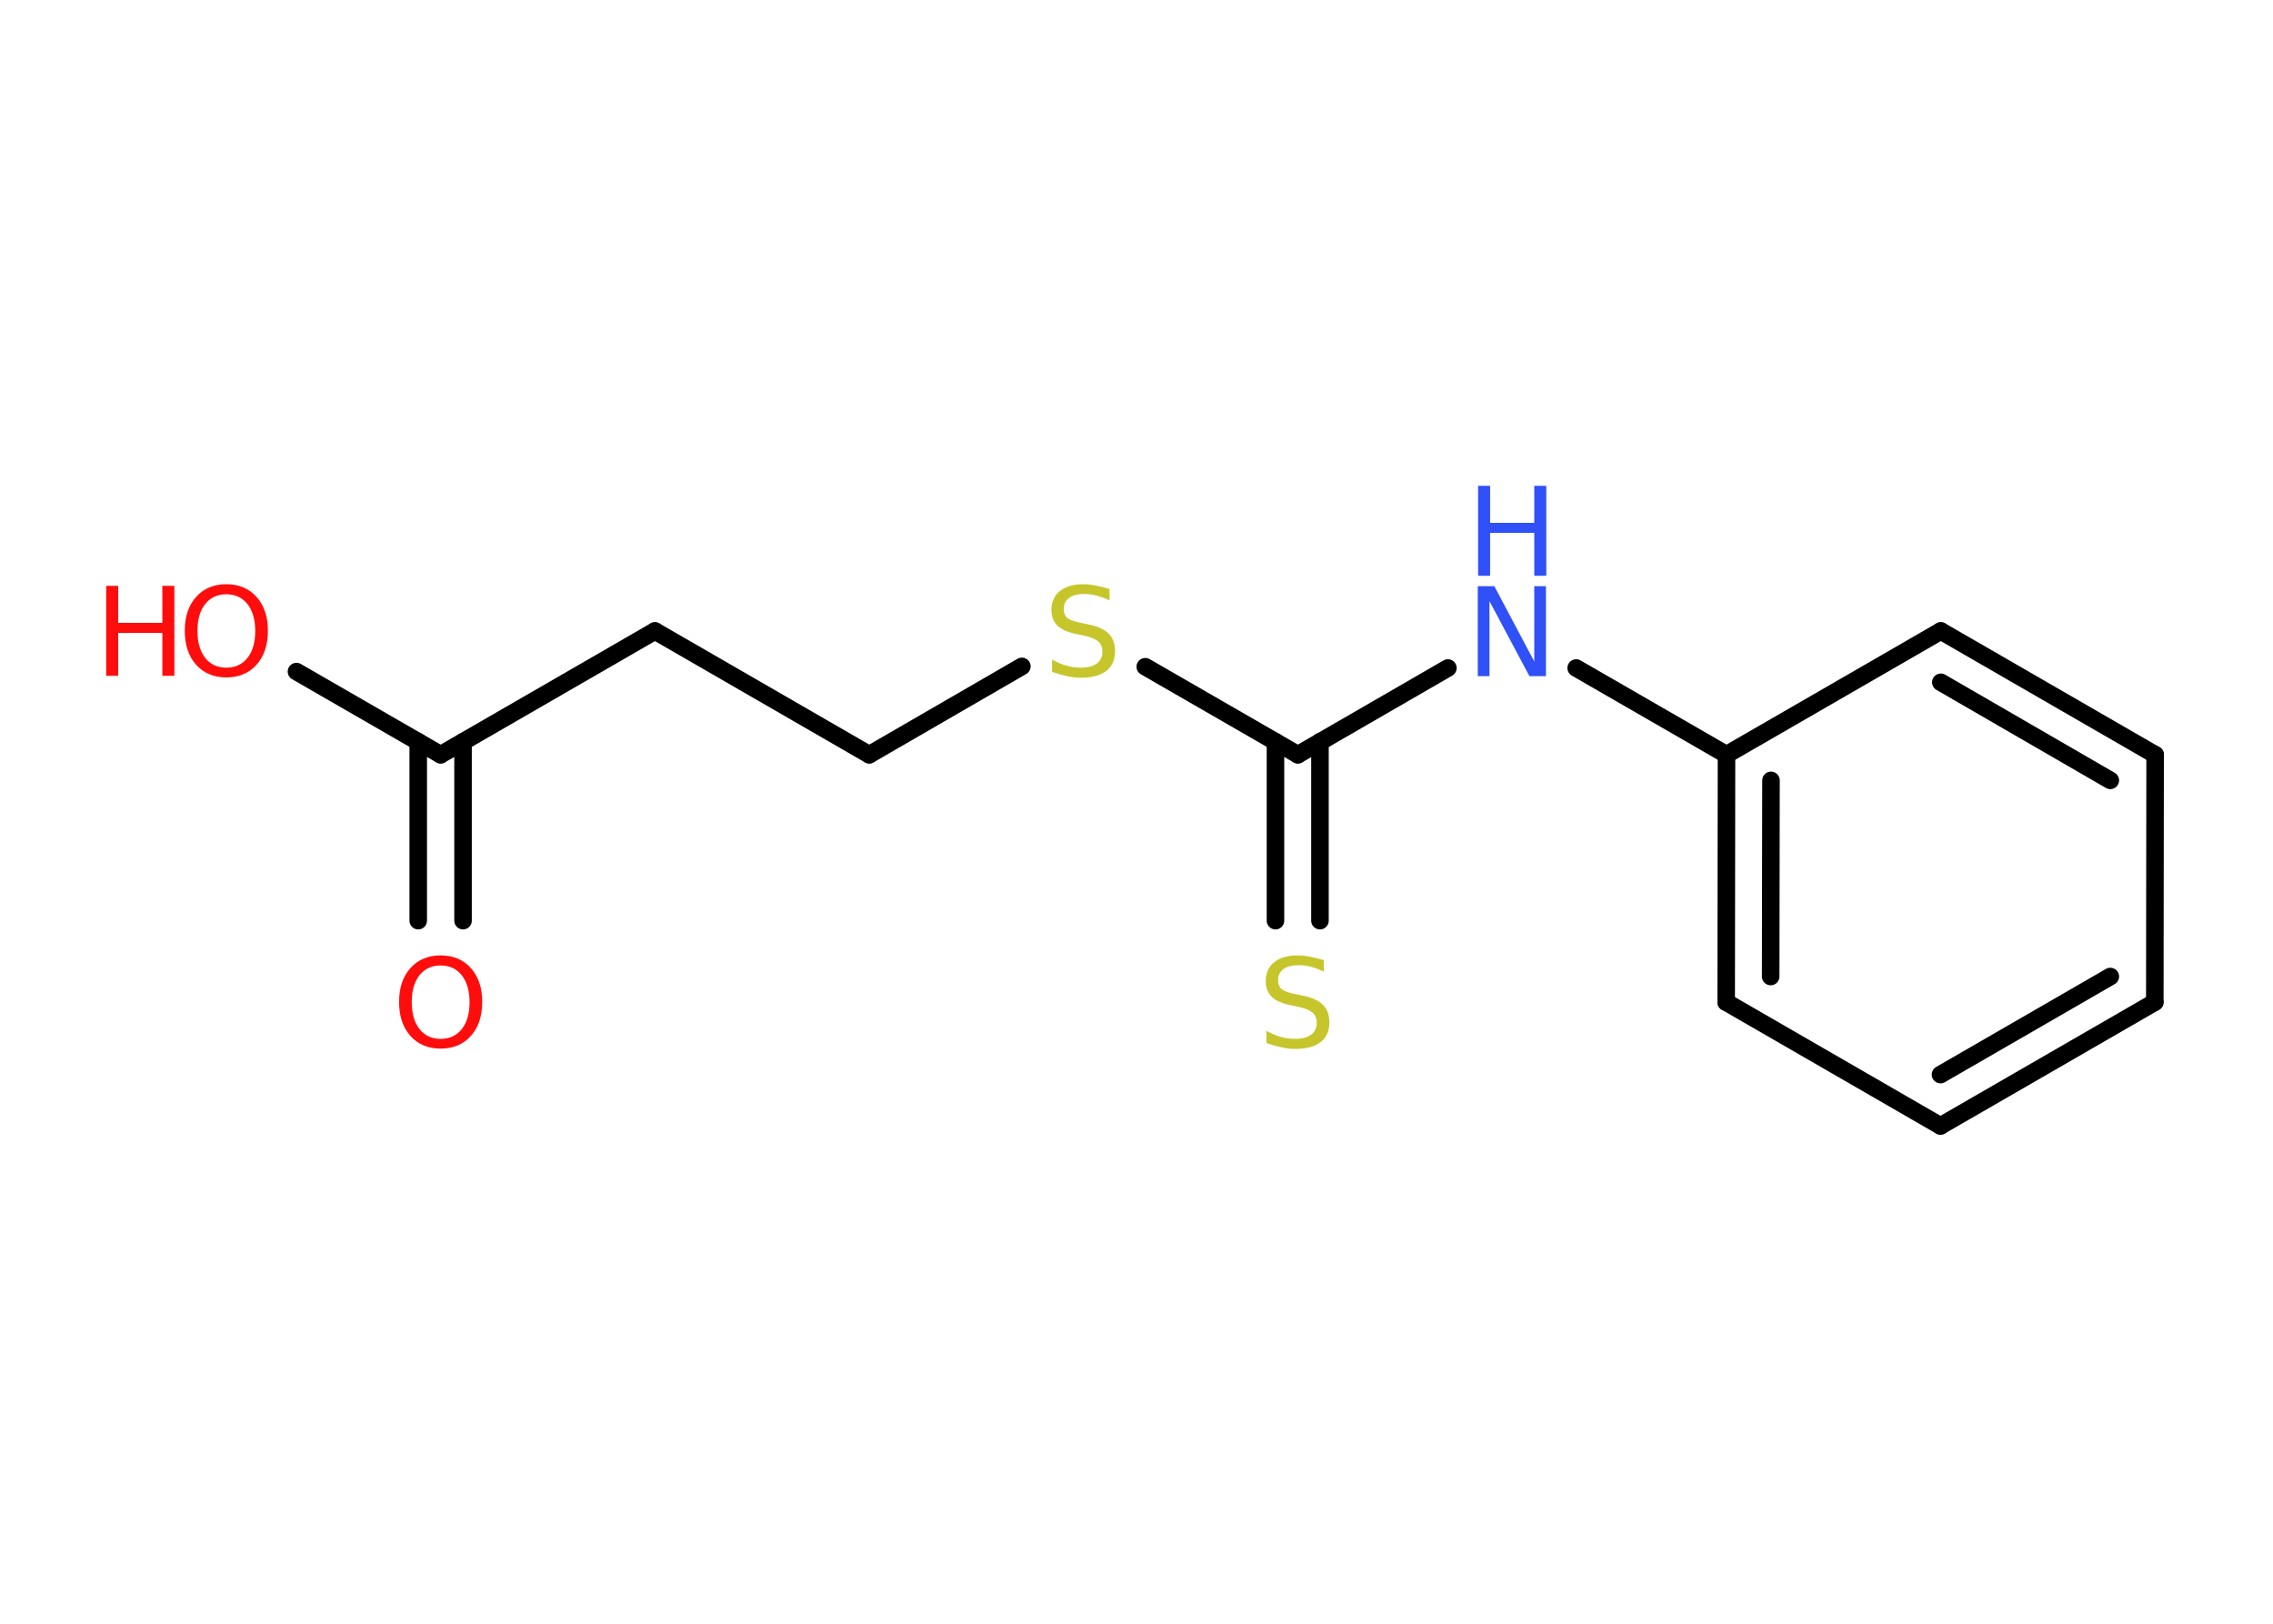 <?xml version='1.0' encoding='UTF-8'?>
<!DOCTYPE svg PUBLIC "-//W3C//DTD SVG 1.1//EN" "http://www.w3.org/Graphics/SVG/1.1/DTD/svg11.dtd">
<svg version='1.2' xmlns='http://www.w3.org/2000/svg' xmlns:xlink='http://www.w3.org/1999/xlink' width='70.0mm' height='50.0mm' viewBox='0 0 70.0 50.0'>
  <desc>Generated by the Chemistry Development Kit (http://github.com/cdk)</desc>
  <g stroke-linecap='round' stroke-linejoin='round' stroke='#000000' stroke-width='.54' fill='#FF0D0D'>
    <rect x='.0' y='.0' width='70.0' height='50.0' fill='#FFFFFF' stroke='none'/>
    <g id='mol1' class='mol'>
      <g id='mol1bnd1' class='bond'>
        <line x1='12.88' y1='28.35' x2='12.88' y2='22.84'/>
        <line x1='14.26' y1='28.35' x2='14.26' y2='22.84'/>
      </g>
      <line id='mol1bnd2' class='bond' x1='13.57' y1='23.24' x2='9.13' y2='20.68'/>
      <line id='mol1bnd3' class='bond' x1='13.57' y1='23.24' x2='20.17' y2='19.43'/>
      <line id='mol1bnd4' class='bond' x1='20.17' y1='19.43' x2='26.77' y2='23.24'/>
      <line id='mol1bnd5' class='bond' x1='26.77' y1='23.24' x2='31.47' y2='20.52'/>
      <line id='mol1bnd6' class='bond' x1='35.27' y1='20.53' x2='39.97' y2='23.24'/>
      <g id='mol1bnd7' class='bond'>
        <line x1='40.65' y1='22.84' x2='40.65' y2='28.35'/>
        <line x1='39.28' y1='22.84' x2='39.28' y2='28.35'/>
      </g>
      <line id='mol1bnd8' class='bond' x1='39.97' y1='23.24' x2='44.59' y2='20.57'/>
      <line id='mol1bnd9' class='bond' x1='48.54' y1='20.57' x2='53.17' y2='23.24'/>
      <g id='mol1bnd10' class='bond'>
        <line x1='53.17' y1='23.24' x2='53.16' y2='30.86'/>
        <line x1='54.54' y1='24.03' x2='54.53' y2='30.07'/>
      </g>
      <line id='mol1bnd11' class='bond' x1='53.16' y1='30.86' x2='59.76' y2='34.67'/>
      <g id='mol1bnd12' class='bond'>
        <line x1='59.76' y1='34.67' x2='66.36' y2='30.86'/>
        <line x1='59.76' y1='33.09' x2='64.99' y2='30.07'/>
      </g>
      <line id='mol1bnd13' class='bond' x1='66.36' y1='30.86' x2='66.37' y2='23.24'/>
      <g id='mol1bnd14' class='bond'>
        <line x1='66.37' y1='23.24' x2='59.77' y2='19.43'/>
        <line x1='64.99' y1='24.03' x2='59.77' y2='21.01'/>
      </g>
      <line id='mol1bnd15' class='bond' x1='53.17' y1='23.24' x2='59.77' y2='19.43'/>
      <path id='mol1atm1' class='atom' d='M13.57 29.73q-.41 .0 -.65 .3q-.24 .3 -.24 .83q.0 .52 .24 .83q.24 .3 .65 .3q.41 .0 .65 -.3q.24 -.3 .24 -.83q.0 -.52 -.24 -.83q-.24 -.3 -.65 -.3zM13.57 29.42q.58 .0 .93 .39q.35 .39 .35 1.04q.0 .66 -.35 1.05q-.35 .39 -.93 .39q-.58 .0 -.93 -.39q-.35 -.39 -.35 -1.05q.0 -.65 .35 -1.04q.35 -.39 .93 -.39z' stroke='none'/>
      <g id='mol1atm3' class='atom'>
        <path d='M6.97 18.3q-.41 .0 -.65 .3q-.24 .3 -.24 .83q.0 .52 .24 .83q.24 .3 .65 .3q.41 .0 .65 -.3q.24 -.3 .24 -.83q.0 -.52 -.24 -.83q-.24 -.3 -.65 -.3zM6.97 17.99q.58 .0 .93 .39q.35 .39 .35 1.04q.0 .66 -.35 1.05q-.35 .39 -.93 .39q-.58 .0 -.93 -.39q-.35 -.39 -.35 -1.05q.0 -.65 .35 -1.04q.35 -.39 .93 -.39z' stroke='none'/>
        <path d='M3.27 18.04h.37v1.14h1.36v-1.14h.37v2.77h-.37v-1.32h-1.36v1.32h-.37v-2.77z' stroke='none'/>
      </g>
      <path id='mol1atm6' class='atom' d='M34.17 18.13v.36q-.21 -.1 -.4 -.15q-.19 -.05 -.37 -.05q-.31 .0 -.47 .12q-.17 .12 -.17 .34q.0 .18 .11 .28q.11 .09 .42 .15l.23 .05q.42 .08 .62 .28q.2 .2 .2 .54q.0 .4 -.27 .61q-.27 .21 -.79 .21q-.2 .0 -.42 -.05q-.22 -.05 -.46 -.13v-.38q.23 .13 .45 .19q.22 .06 .43 .06q.32 .0 .5 -.13q.17 -.13 .17 -.36q.0 -.21 -.13 -.32q-.13 -.11 -.41 -.17l-.23 -.05q-.42 -.08 -.61 -.26q-.19 -.18 -.19 -.49q.0 -.37 .26 -.58q.26 -.21 .71 -.21q.19 .0 .39 .04q.2 .04 .41 .1z' stroke='none' fill='#C6C62C'/>
      <path id='mol1atm8' class='atom' d='M40.77 29.56v.36q-.21 -.1 -.4 -.15q-.19 -.05 -.37 -.05q-.31 .0 -.47 .12q-.17 .12 -.17 .34q.0 .18 .11 .28q.11 .09 .42 .15l.23 .05q.42 .08 .62 .28q.2 .2 .2 .54q.0 .4 -.27 .61q-.27 .21 -.79 .21q-.2 .0 -.42 -.05q-.22 -.05 -.46 -.13v-.38q.23 .13 .45 .19q.22 .06 .43 .06q.32 .0 .5 -.13q.17 -.13 .17 -.36q.0 -.21 -.13 -.32q-.13 -.11 -.41 -.17l-.23 -.05q-.42 -.08 -.61 -.26q-.19 -.18 -.19 -.49q.0 -.37 .26 -.58q.26 -.21 .71 -.21q.19 .0 .39 .04q.2 .04 .41 .1z' stroke='none' fill='#C6C62C'/>
      <g id='mol1atm9' class='atom'>
        <path d='M45.52 18.05h.5l1.23 2.32v-2.32h.36v2.77h-.51l-1.23 -2.31v2.31h-.36v-2.77z' stroke='none' fill='#3050F8'/>
        <path d='M45.52 14.96h.37v1.14h1.36v-1.14h.37v2.77h-.37v-1.32h-1.36v1.32h-.37v-2.77z' stroke='none' fill='#3050F8'/>
      </g>
    </g>
  </g>
</svg>
